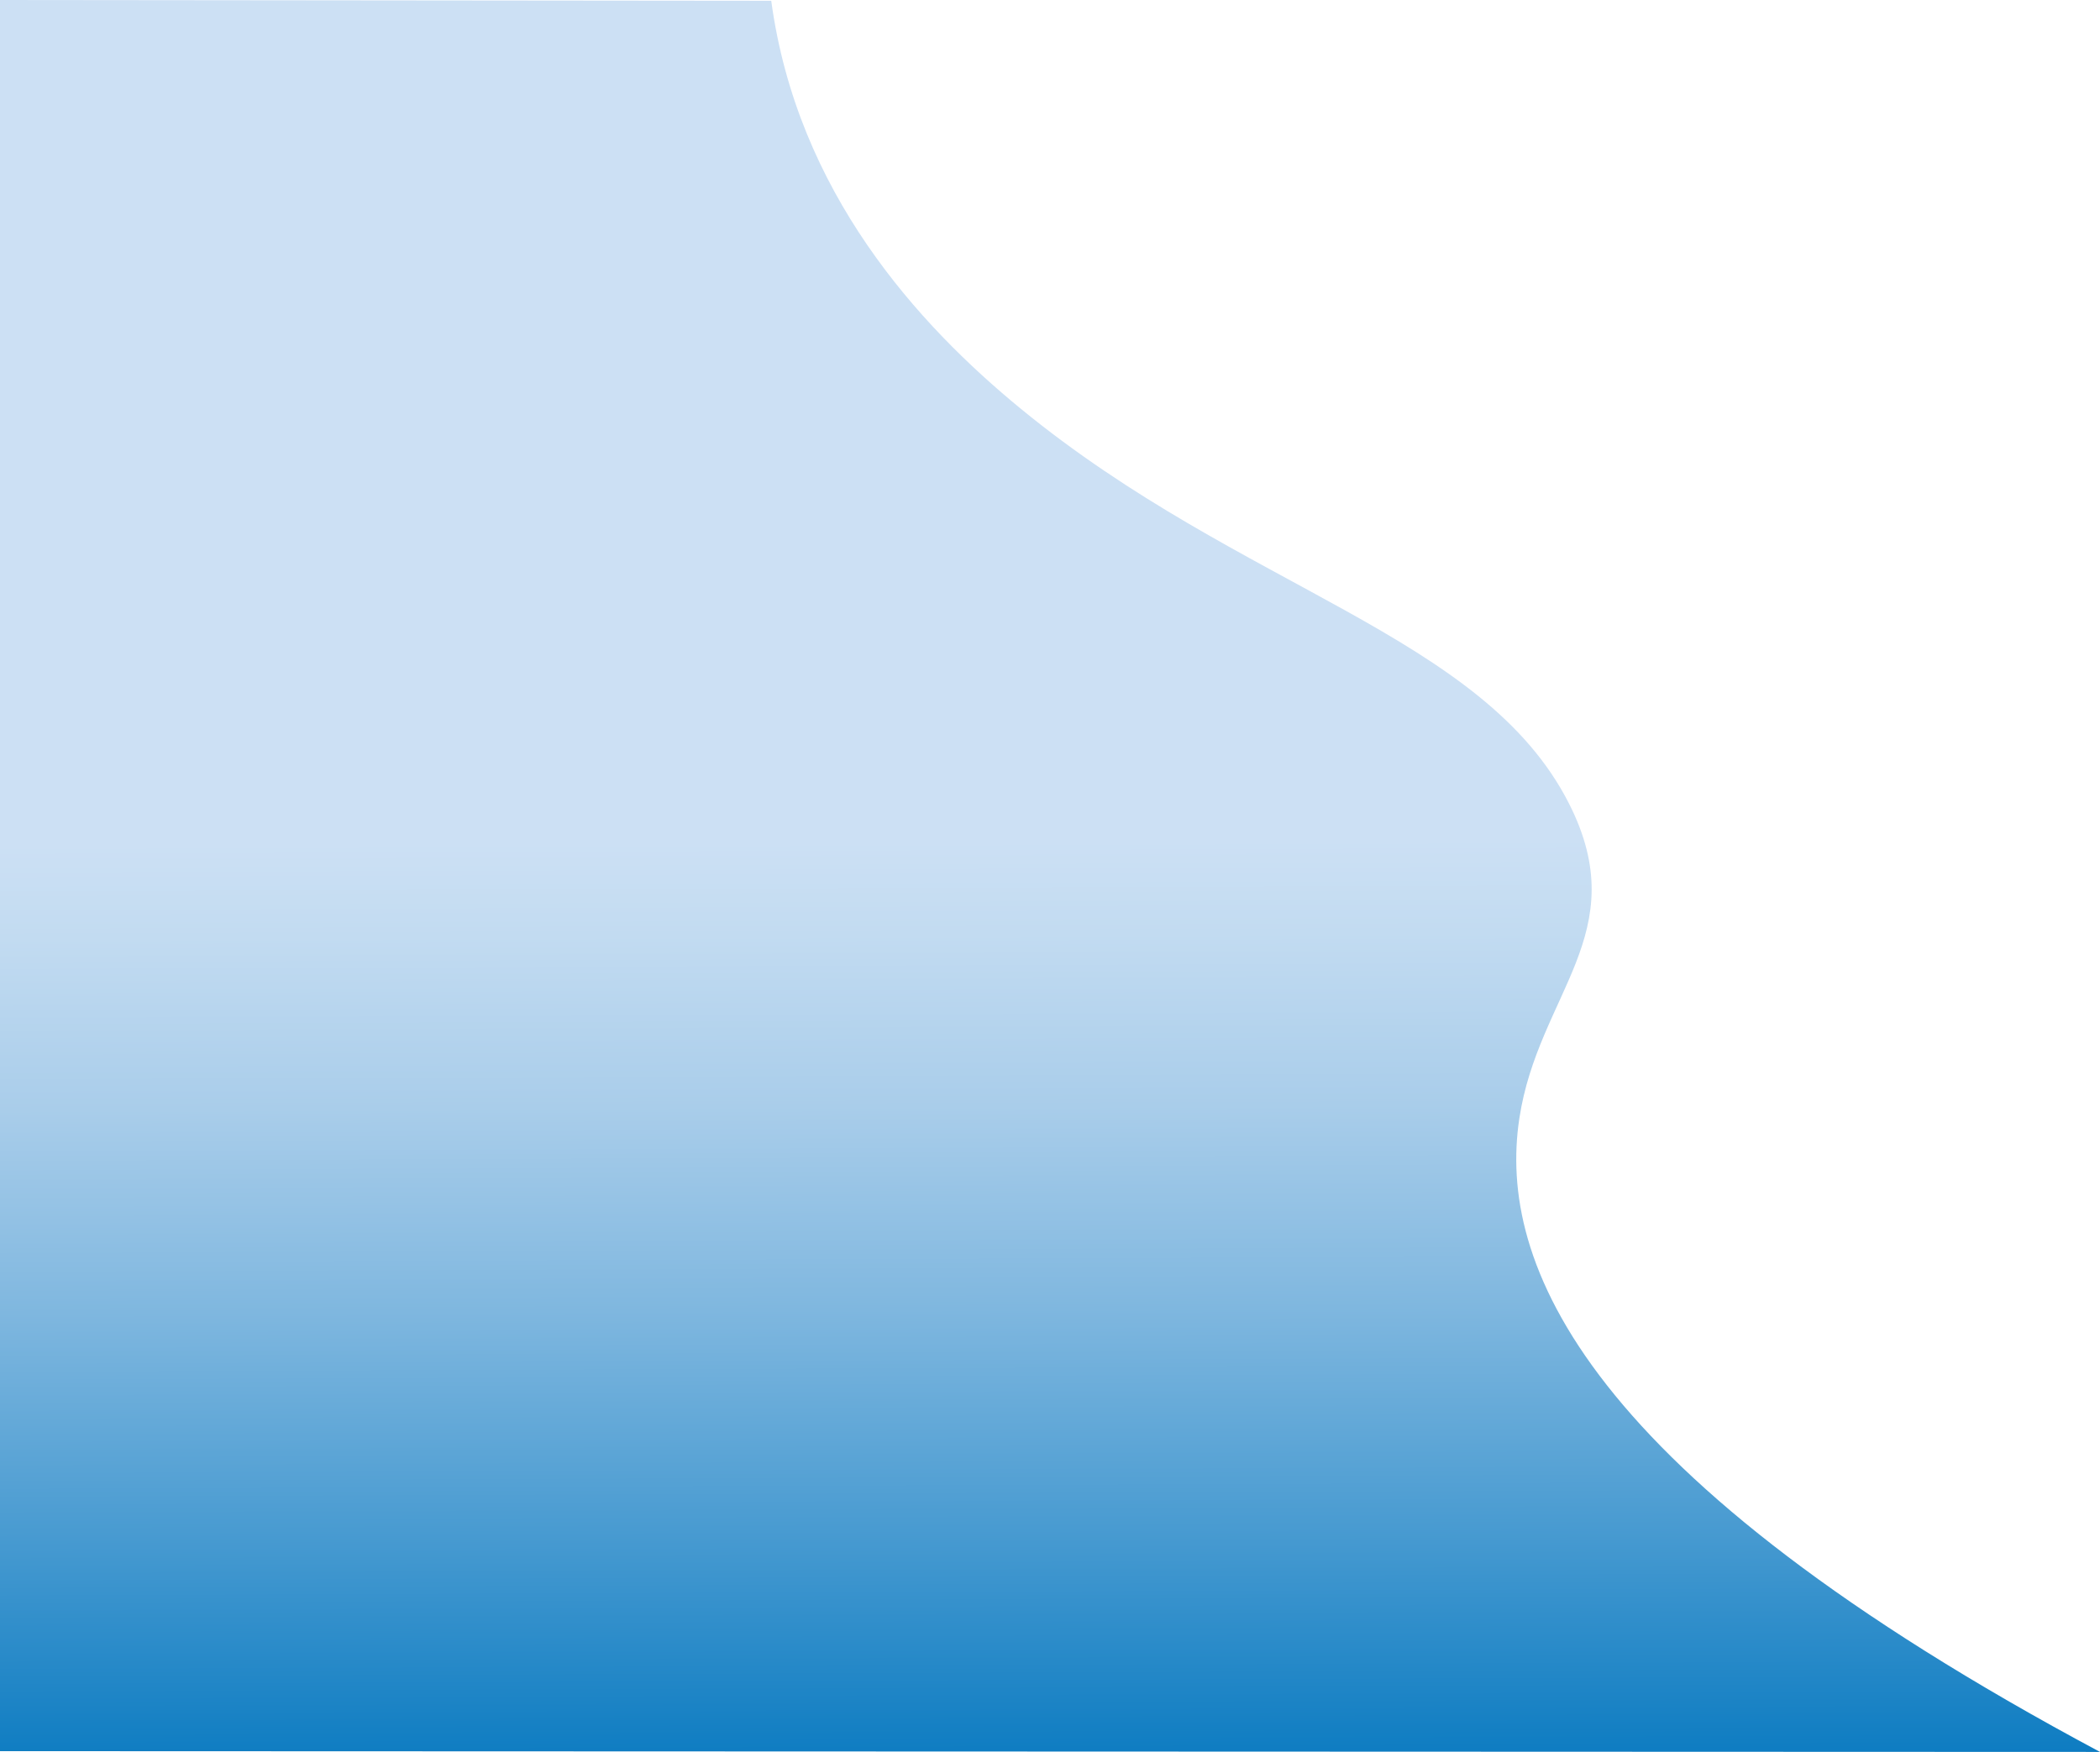 <?xml version="1.0" encoding="UTF-8"?>
<svg id="Layer_1" data-name="Layer 1" xmlns="http://www.w3.org/2000/svg" xmlns:xlink="http://www.w3.org/1999/xlink" viewBox="0 0 1295 1080.5">
  <defs>
    <style>
      .cls-1 {
        fill: url(#linear-gradient);
      }
    </style>
    <linearGradient id="linear-gradient" x1="643.86" y1="152.29" x2="647.64" y2="1115.61" gradientUnits="userSpaceOnUse">
      <stop offset=".38" stop-color="#cce0f4"/>
      <stop offset=".44" stop-color="#c2dbf1"/>
      <stop offset=".55" stop-color="#a9cdea"/>
      <stop offset=".68" stop-color="#7fb7df"/>
      <stop offset=".83" stop-color="#4599d0"/>
      <stop offset="1" stop-color="#0075be"/>
    </linearGradient>
  </defs>
  <path class="cls-1" d="M1295,1080.5c-319.78-170.8-371.55-301.82-358.07-390.73,11.67-76.99,71.05-114.25,30.75-193.92-52.96-104.72-201.79-131.85-338.3-243.84C566.2,200.17,491.61,118.63,475.6,.48L0,0V1080.02s1295,.48,1295,.48Z"/>
</svg>